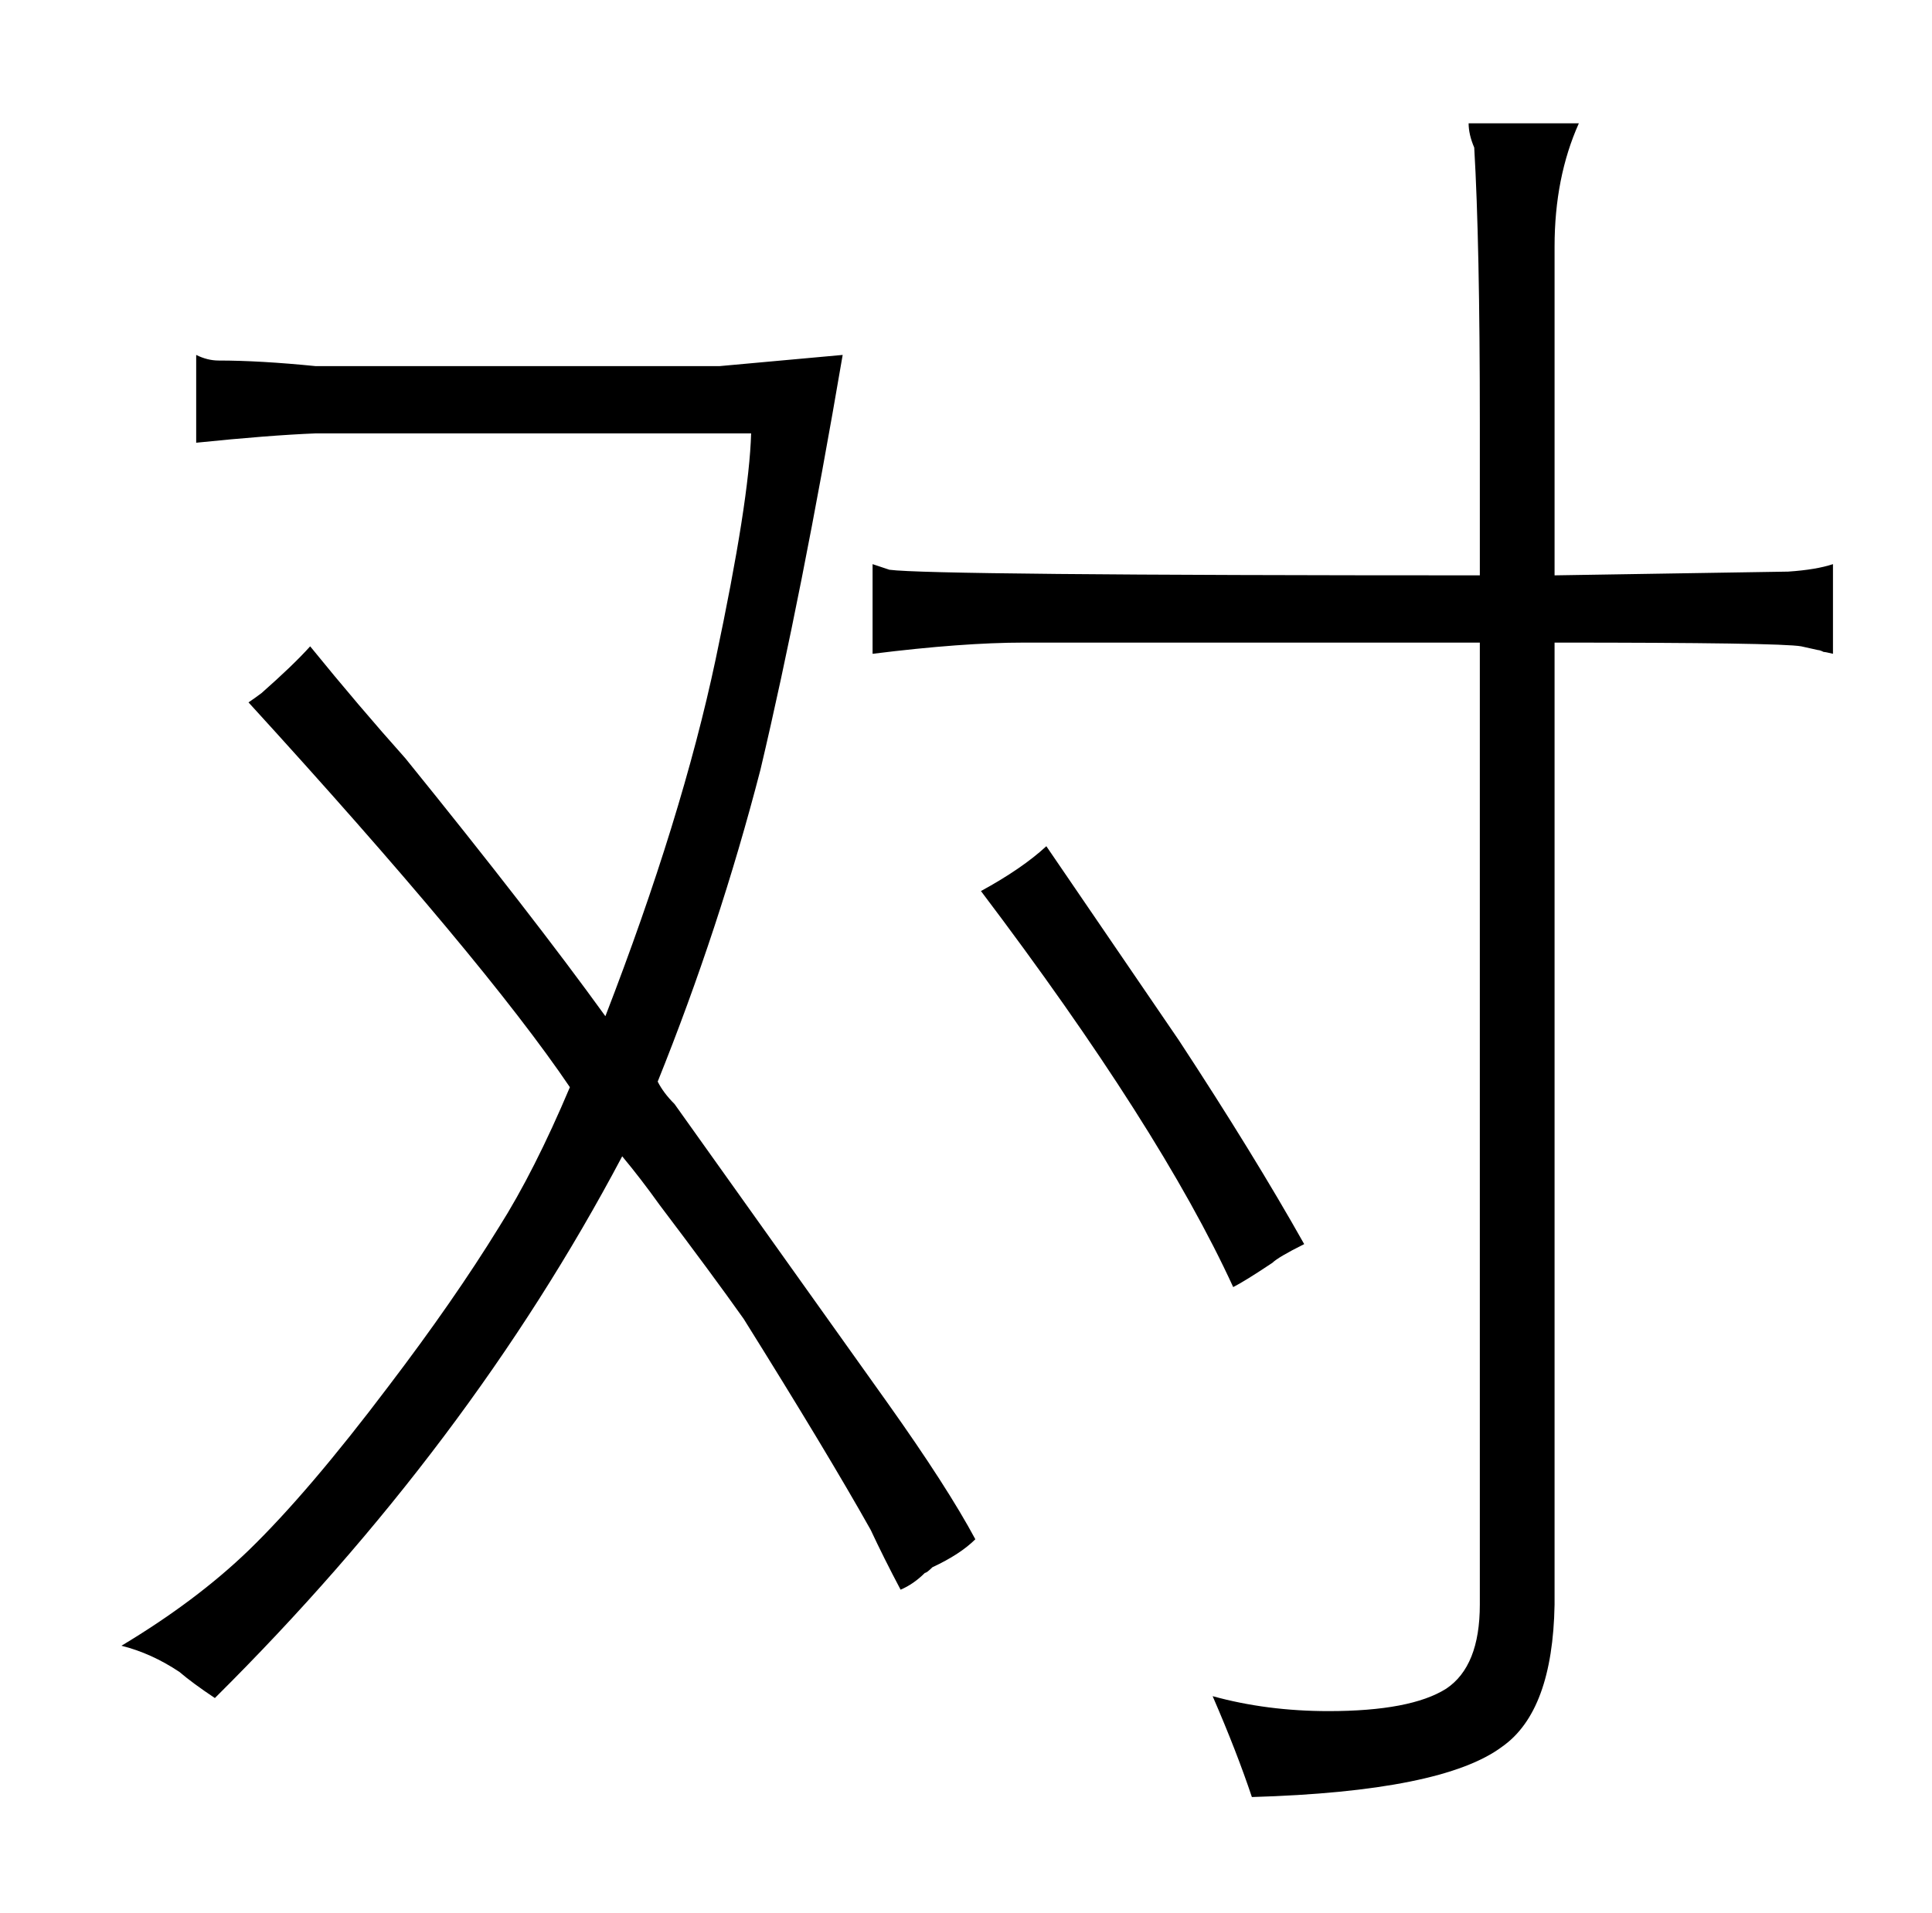<?xml version="1.0" standalone="no"?>
<!DOCTYPE svg PUBLIC "-//W3C//DTD SVG 1.1//EN" "http://www.w3.org/Graphics/SVG/1.1/DTD/svg11.dtd" >
<svg xmlns="http://www.w3.org/2000/svg" xmlns:xlink="http://www.w3.org/1999/xlink" version="1.1" viewBox="-10 0 1034 1024">
  <g transform="matrix(1 0 0 -1 0 820)">
   <path fill="currentColor"
d="M159 624q-30 3 -52 3q-6 0 -12 3v-47q39 4 64 5h233q-1 -36 -19 -121t-59 -191q-39 54 -107 138q-25 28 -51 60q-9 -10 -26 -25q-4 -3 -7 -5q126 -138 172 -206q-19 -45 -38 -75q-24 -39 -59 -85q-43 -57 -75 -88q-28 -27 -68 -51q16 -4 31 -14q7 -6 19 -14
q136 135 218 290q10 -12 20 -26q28 -37 45 -61q45 -72 68 -113q7 -15 16 -32q7 3 13 9q1 0 4 3q15 7 23 15q-15 28 -47 73l-114 160q-6 6 -9 12q33 82 55 167q22 93 44 222l-66 -6h-216zM782 512q-294 0 -316 3l-9 3v-48q48 6 81 6h244v-515q0 -33 -18 -45q-19 -12 -63 -12
q-33 0 -62 8q13 -30 21 -54q102 3 134 27q27 19 28 76v515q121 0 132 -2l9 -2q1 0 3 -1q1 0 5 -1v48q-9 -3 -24 -4l-125 -2v176q0 37 13 66h-59q0 -6 3 -13q3 -51 3 -147v-82zM671 144q3 3 17 10q-27 48 -67 109l-71 104q-13 -12 -35 -24q96 -127 135 -212q6 3 21 13v0z" />
  </g>

</svg>
